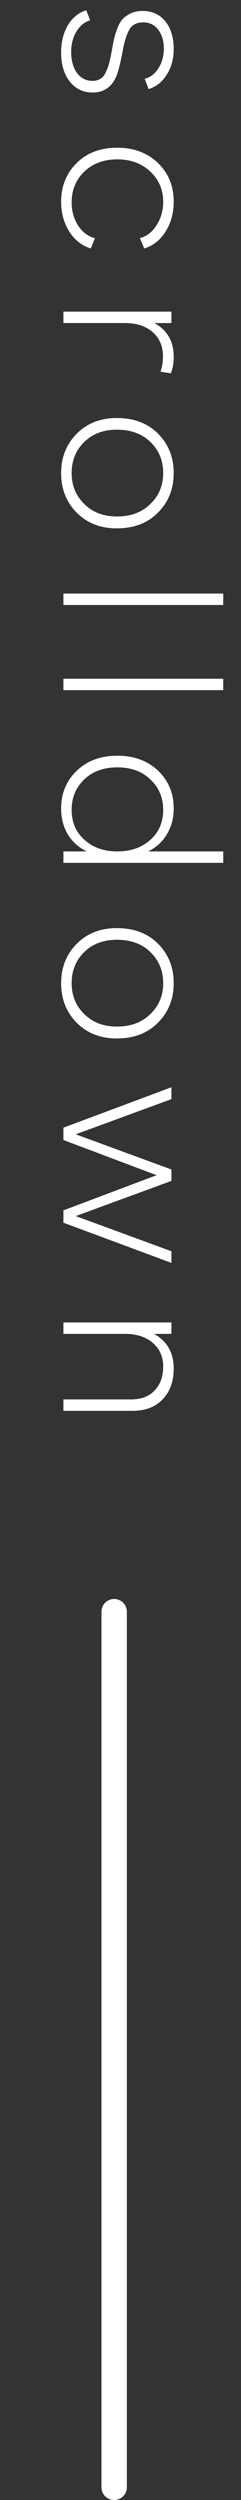 <svg width="19" height="197" viewBox="0 0 19 197" fill="none" xmlns="http://www.w3.org/2000/svg">
<rect x="0" y="0" width="19" height="197" fill="#333333" stroke="none"/>
<path d="M4.82 4.14C4.82 3.324 4.994 2.61 5.342 1.998C5.702 1.398 6.188 1.002 6.8 0.81L7.106 1.602C6.662 1.734 6.302 2.028 6.026 2.484C5.75 2.94 5.612 3.474 5.612 4.086C5.612 4.77 5.762 5.322 6.062 5.742C6.374 6.162 6.782 6.372 7.286 6.372C7.55 6.372 7.766 6.312 7.934 6.192C8.114 6.084 8.258 5.898 8.366 5.634C8.486 5.382 8.57 5.142 8.618 4.914C8.678 4.698 8.744 4.386 8.816 3.978C8.888 3.582 8.948 3.276 8.996 3.06C9.044 2.844 9.128 2.574 9.248 2.25C9.368 1.926 9.506 1.68 9.662 1.512C9.818 1.344 10.028 1.194 10.292 1.062C10.568 0.93 10.886 0.864 11.246 0.864C11.99 0.864 12.584 1.134 13.028 1.674C13.472 2.226 13.694 2.958 13.694 3.87C13.694 4.638 13.514 5.304 13.154 5.868C12.806 6.444 12.326 6.828 11.714 7.02L11.408 6.21C11.864 6.09 12.224 5.814 12.488 5.382C12.764 4.95 12.908 4.446 12.92 3.87C12.92 3.234 12.77 2.724 12.47 2.34C12.182 1.956 11.792 1.764 11.3 1.764C10.784 1.764 10.418 1.95 10.202 2.322C9.986 2.694 9.812 3.246 9.68 3.978C9.476 5.07 9.284 5.796 9.104 6.156C8.732 6.912 8.132 7.29 7.304 7.29C6.548 7.29 5.942 6.996 5.486 6.408C5.042 5.832 4.82 5.076 4.82 4.14ZM4.82 15.888C4.82 14.676 5.228 13.662 6.044 12.846C6.86 12.042 7.922 11.64 9.23 11.64C10.538 11.64 11.606 12.036 12.434 12.828C13.274 13.632 13.694 14.652 13.694 15.888C13.694 16.776 13.484 17.556 13.064 18.228C12.644 18.912 12.08 19.362 11.372 19.578L11.03 18.768C11.57 18.624 12.008 18.282 12.344 17.742C12.692 17.214 12.866 16.602 12.866 15.906C12.866 14.946 12.524 14.148 11.84 13.512C11.168 12.876 10.304 12.558 9.248 12.558C8.192 12.558 7.328 12.876 6.656 13.512C5.984 14.16 5.648 14.97 5.648 15.942C5.648 16.626 5.816 17.232 6.152 17.76C6.488 18.288 6.932 18.624 7.484 18.768L7.16 19.578C6.452 19.362 5.882 18.912 5.45 18.228C5.03 17.556 4.82 16.776 4.82 15.888ZM13.694 28.12C13.694 28.636 13.616 29.068 13.46 29.416L12.65 29.29C12.782 28.942 12.848 28.534 12.848 28.066C12.848 27.274 12.572 26.638 12.02 26.158C11.48 25.69 10.754 25.456 9.842 25.456L5 25.456L5 24.556L13.514 24.556L13.514 25.456L12.164 25.456C13.184 26.008 13.694 26.896 13.694 28.12ZM4.82 37.279C4.82 36.043 5.228 35.011 6.044 34.183C6.86 33.355 7.916 32.941 9.212 32.941C10.556 32.941 11.636 33.349 12.452 34.165C13.28 34.993 13.694 36.031 13.694 37.279C13.694 38.527 13.28 39.565 12.452 40.393C11.636 41.221 10.556 41.635 9.212 41.635C7.916 41.635 6.86 41.221 6.044 40.393C5.228 39.565 4.82 38.527 4.82 37.279ZM5.648 37.279C5.648 38.251 5.978 39.061 6.638 39.709C7.298 40.369 8.156 40.699 9.212 40.699C10.316 40.699 11.198 40.369 11.858 39.709C12.53 39.061 12.866 38.251 12.866 37.279C12.866 36.295 12.53 35.479 11.858 34.831C11.198 34.183 10.316 33.859 9.212 33.859C8.156 33.859 7.298 34.183 6.638 34.831C5.978 35.479 5.648 36.295 5.648 37.279ZM5 46.772L17.6 46.772L17.6 47.672L5 47.672L5 46.772ZM5 53.485L17.6 53.485L17.6 54.385L5 54.385L5 53.485ZM17.6 67.092L17.6 67.992L5 67.992L5 67.092L6.836 67.092C6.2 66.78 5.702 66.33 5.342 65.742C4.994 65.154 4.82 64.476 4.82 63.708C4.82 62.52 5.228 61.53 6.044 60.738C6.872 59.946 7.94 59.55 9.248 59.55C10.556 59.55 11.624 59.94 12.452 60.72C13.28 61.512 13.694 62.508 13.694 63.708C13.694 64.476 13.514 65.154 13.154 65.742C12.806 66.33 12.314 66.78 11.678 67.092L17.6 67.092ZM5.648 63.816C5.648 64.788 5.984 65.574 6.656 66.174C7.328 66.786 8.192 67.092 9.248 67.092C10.316 67.092 11.186 66.786 11.858 66.174C12.53 65.574 12.866 64.788 12.866 63.816C12.866 62.856 12.53 62.058 11.858 61.422C11.198 60.786 10.328 60.468 9.248 60.468C8.168 60.468 7.298 60.786 6.638 61.422C5.978 62.058 5.648 62.856 5.648 63.816ZM4.82 77.474C4.82 76.238 5.228 75.206 6.044 74.378C6.86 73.55 7.916 73.136 9.212 73.136C10.556 73.136 11.636 73.544 12.452 74.36C13.28 75.188 13.694 76.226 13.694 77.474C13.694 78.722 13.28 79.76 12.452 80.588C11.636 81.416 10.556 81.83 9.212 81.83C7.916 81.83 6.86 81.416 6.044 80.588C5.228 79.76 4.82 78.722 4.82 77.474ZM5.648 77.474C5.648 78.446 5.978 79.256 6.638 79.904C7.298 80.564 8.156 80.894 9.212 80.894C10.316 80.894 11.198 80.564 11.858 79.904C12.53 79.256 12.866 78.446 12.866 77.474C12.866 76.49 12.53 75.674 11.858 75.026C11.198 74.378 10.316 74.054 9.212 74.054C8.156 74.054 7.298 74.378 6.638 75.026C5.978 75.674 5.648 76.49 5.648 77.474ZM13.514 98.599L13.514 99.517L5 96.349L5 95.377L12.344 92.605L5 89.833L5 88.861L13.514 85.675L13.514 86.611L5.972 89.383L13.514 92.155L13.514 93.055L5.972 95.827L13.514 98.599ZM13.694 107.845C13.694 108.853 13.406 109.657 12.83 110.257C12.266 110.869 11.462 111.175 10.418 111.175L5 111.175L5 110.275L10.31 110.275C11.138 110.275 11.768 110.035 12.2 109.555C12.644 109.087 12.866 108.463 12.866 107.683C12.866 106.915 12.59 106.291 12.038 105.811C11.486 105.343 10.76 105.109 9.86 105.109L5 105.109L5 104.209L13.514 104.209L13.514 105.109L12.146 105.109C13.178 105.685 13.694 106.597 13.694 107.845Z" fill="white"/>
<line x1="9" y1="127" x2="9" y2="196" stroke="white" stroke-width="2" stroke-linecap="round"/>
</svg>
